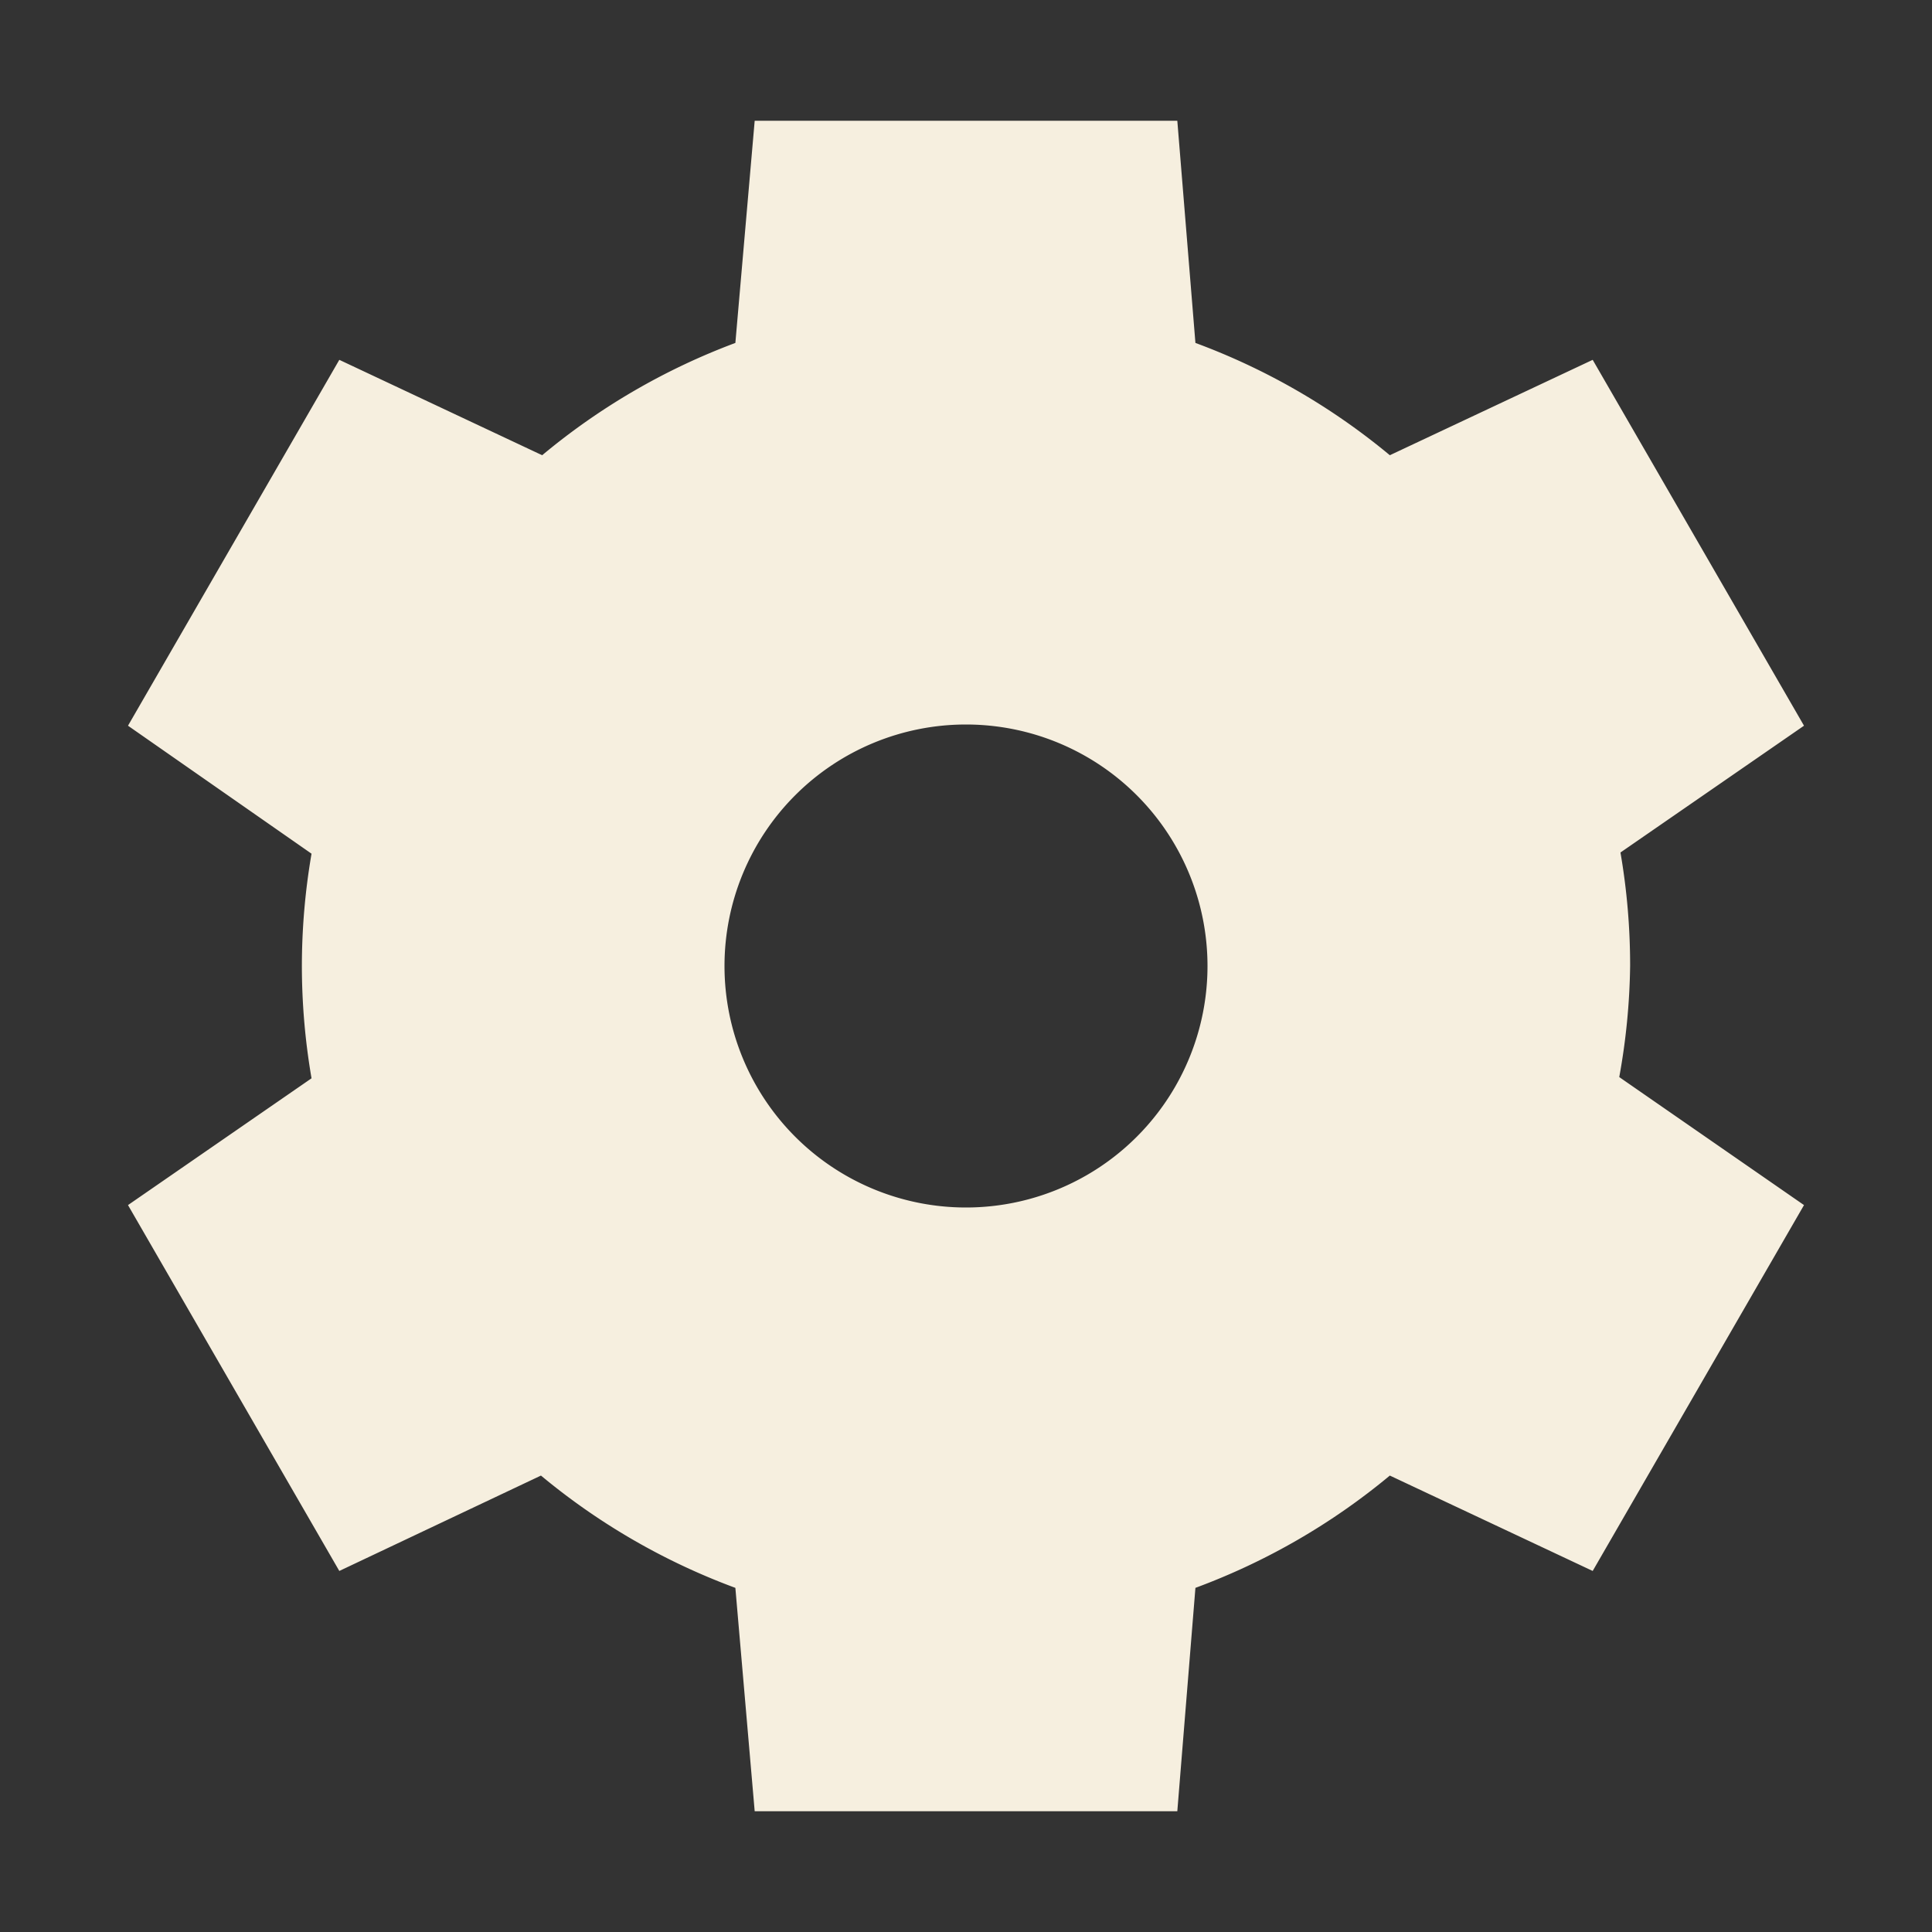 <svg xmlns="http://www.w3.org/2000/svg" width="16" height="16" version="1.1">
 <rect width="100%" height="100%" fill="#333333" stroke="none"/>
 <path style="fill:#f6efdf" d="M 6.25,1 6.09,2.84 A 5.5,5.5 0 0 0 4.49,3.77 L 2.81,2.98 1.06,6.01 2.58,7.07 A 5.5,5.5 0 0 0 2.5,8 5.5,5.5 0 0 0 2.58,8.93 L 1.06,9.98 2.81,13.01 4.48,12.22 A 5.5,5.5 0 0 0 6.09,13.15 L 6.25,15 H 9.75 L 9.9,13.15 A 5.5,5.5 0 0 0 11.51,12.22 L 13.19,13.01 14.94,9.98 13.41,8.92 A 5.5,5.5 0 0 0 13.5,8 5.5,5.5 0 0 0 13.42,7.06 L 14.94,6.01 13.19,2.98 11.51,3.77 A 5.5,5.5 0 0 0 9.9,2.84 L 9.75,1 Z M 8,6 A 2,2 0 0 1 10,8 2,2 0 0 1 8,10 2,2 0 0 1 6,8 2,2 0 0 1 8,6 Z"/>
</svg>
